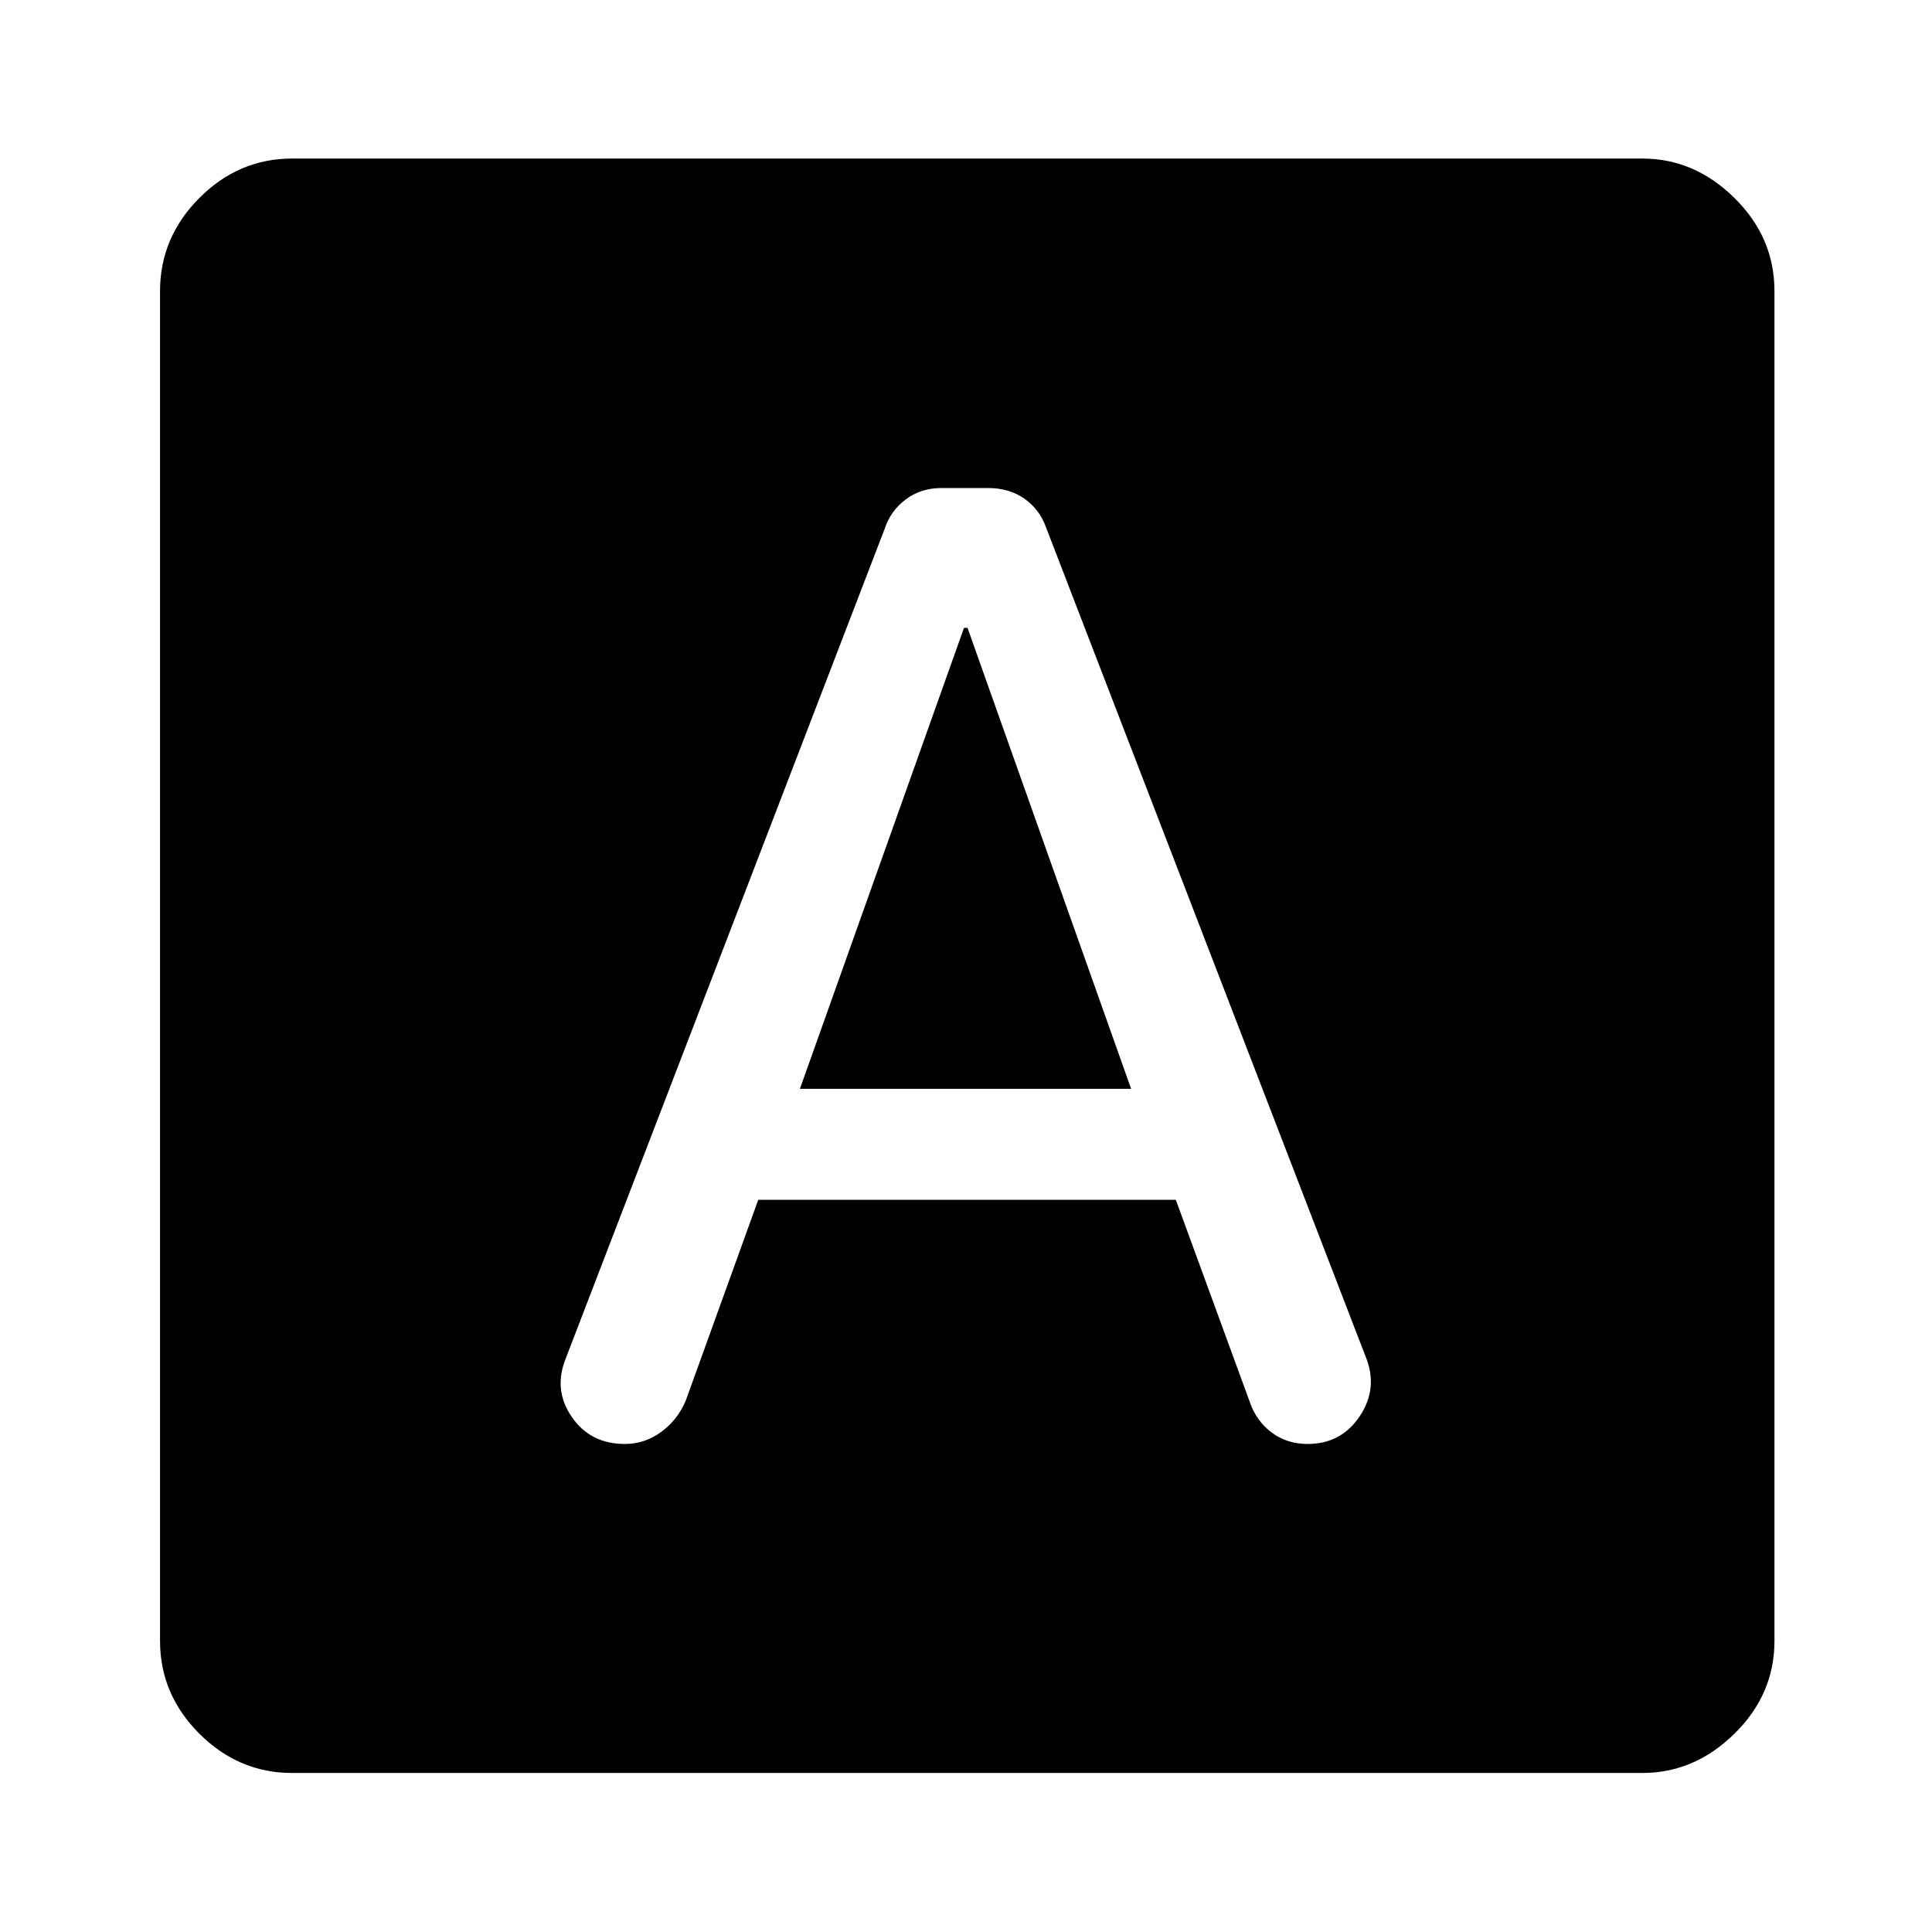 <svg xmlns="http://www.w3.org/2000/svg" height="48" viewBox="0 -960 960 960" width="48"><path d="M376.77-363.83h207.49l36.81 100.63q3.29 9.45 10.91 15.08 7.62 5.62 17.76 5.62 16.72 0 25.94-13.84 9.23-13.83 2.98-29.35L519.63-698.3q-3.24-8.82-10.76-14.01-7.53-5.19-17.81-5.19h-23.22q-10.27 0-17.8 5.67-7.53 5.68-10.43 14.53L281.1-284.96q-6.25 15.5 2.98 28.98 9.22 13.48 26.45 13.48 9.84 0 18.01-5.99 8.18-5.99 12.21-15.55l36.02-99.79Zm20.71-55.15L479-648.02h1.76l81.28 229.04H397.48ZM145.15-79.02q-26.57 0-46.1-19.53t-19.53-46.1v-670.7q0-26.66 19.53-46.27 19.53-19.6 46.1-19.6h670.93q25.9 0 45.77 19.6 19.87 19.61 19.87 46.27v670.7q0 26.57-19.87 46.1t-45.77 19.53H145.15Z"/></svg>